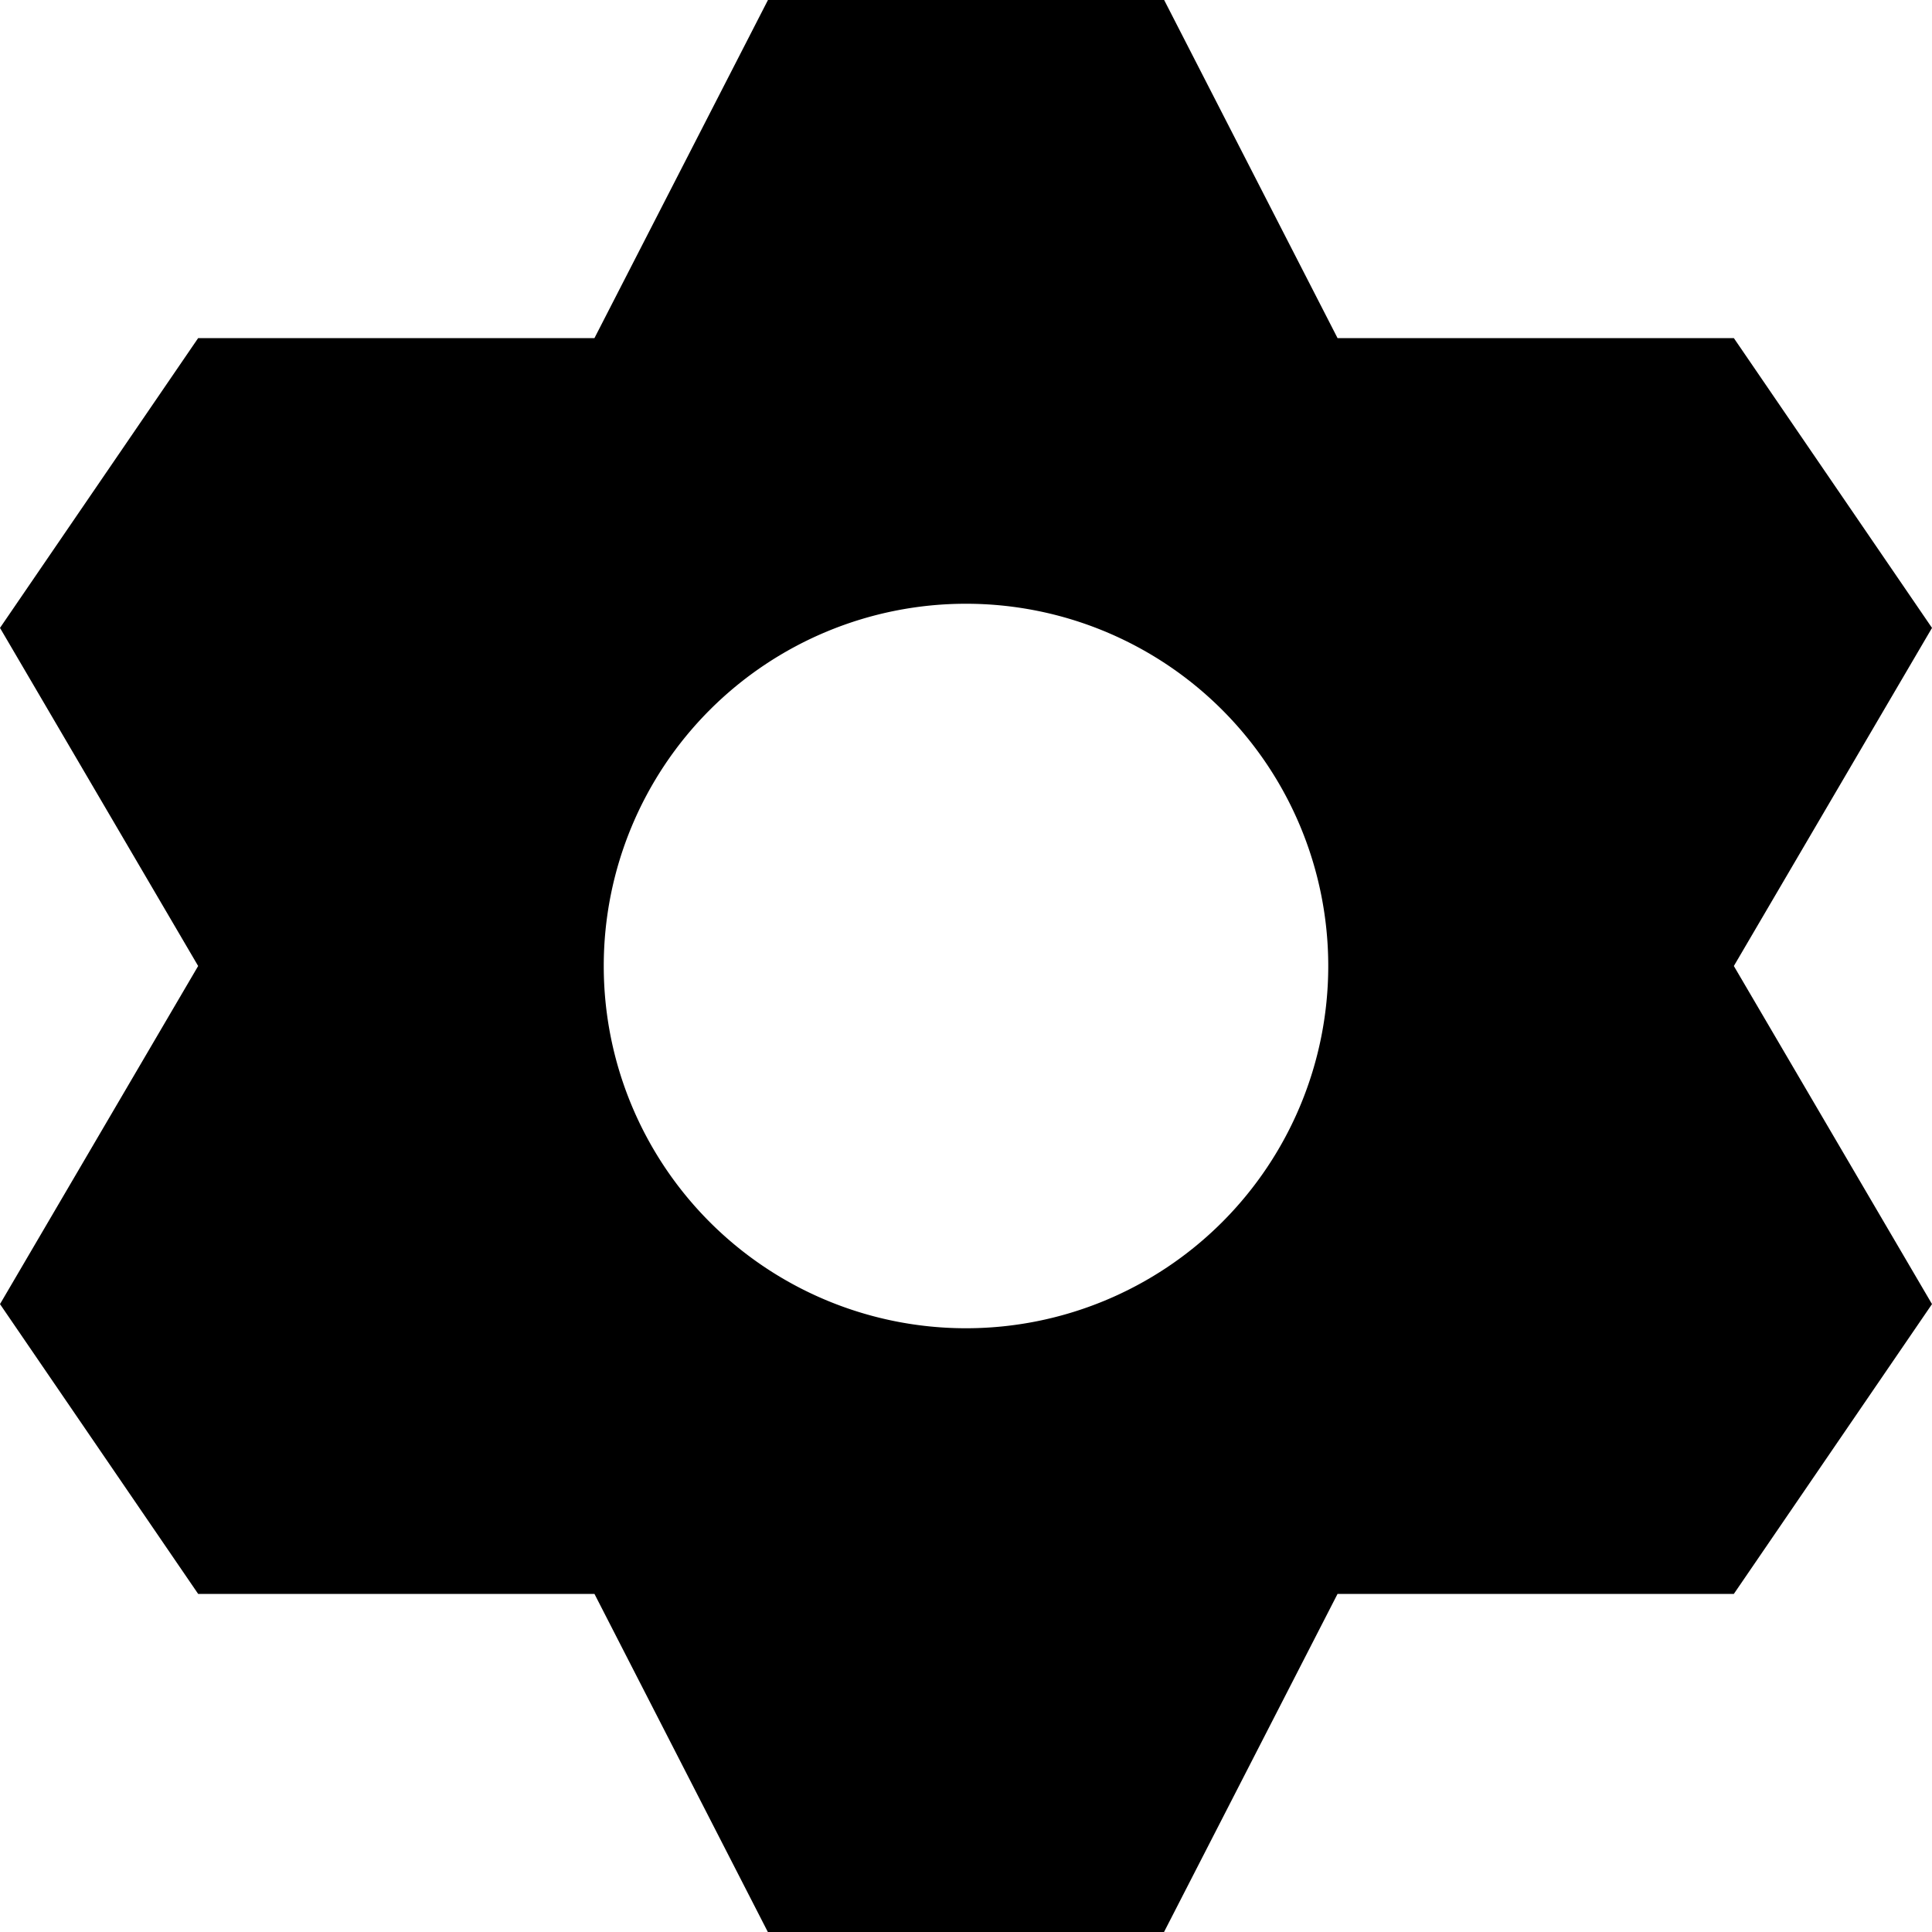 <svg class="svg-gear" height="16" viewBox="0 0 16 16" width="16">
  <path d="M6.359 0h3.282l1.436 2.8h3.282L16 5.2 14.359 8 16 10.8l-1.641 2.4h-3.282L9.64 16H6.359l-1.436-2.8H1.641L0 10.8 1.641 8 0 5.2l1.641-2.4h3.282L6.36 0zM8 11a3 3 0 1 0 0-6 3 3 0 0 0 0 6z"></path>
</svg>
